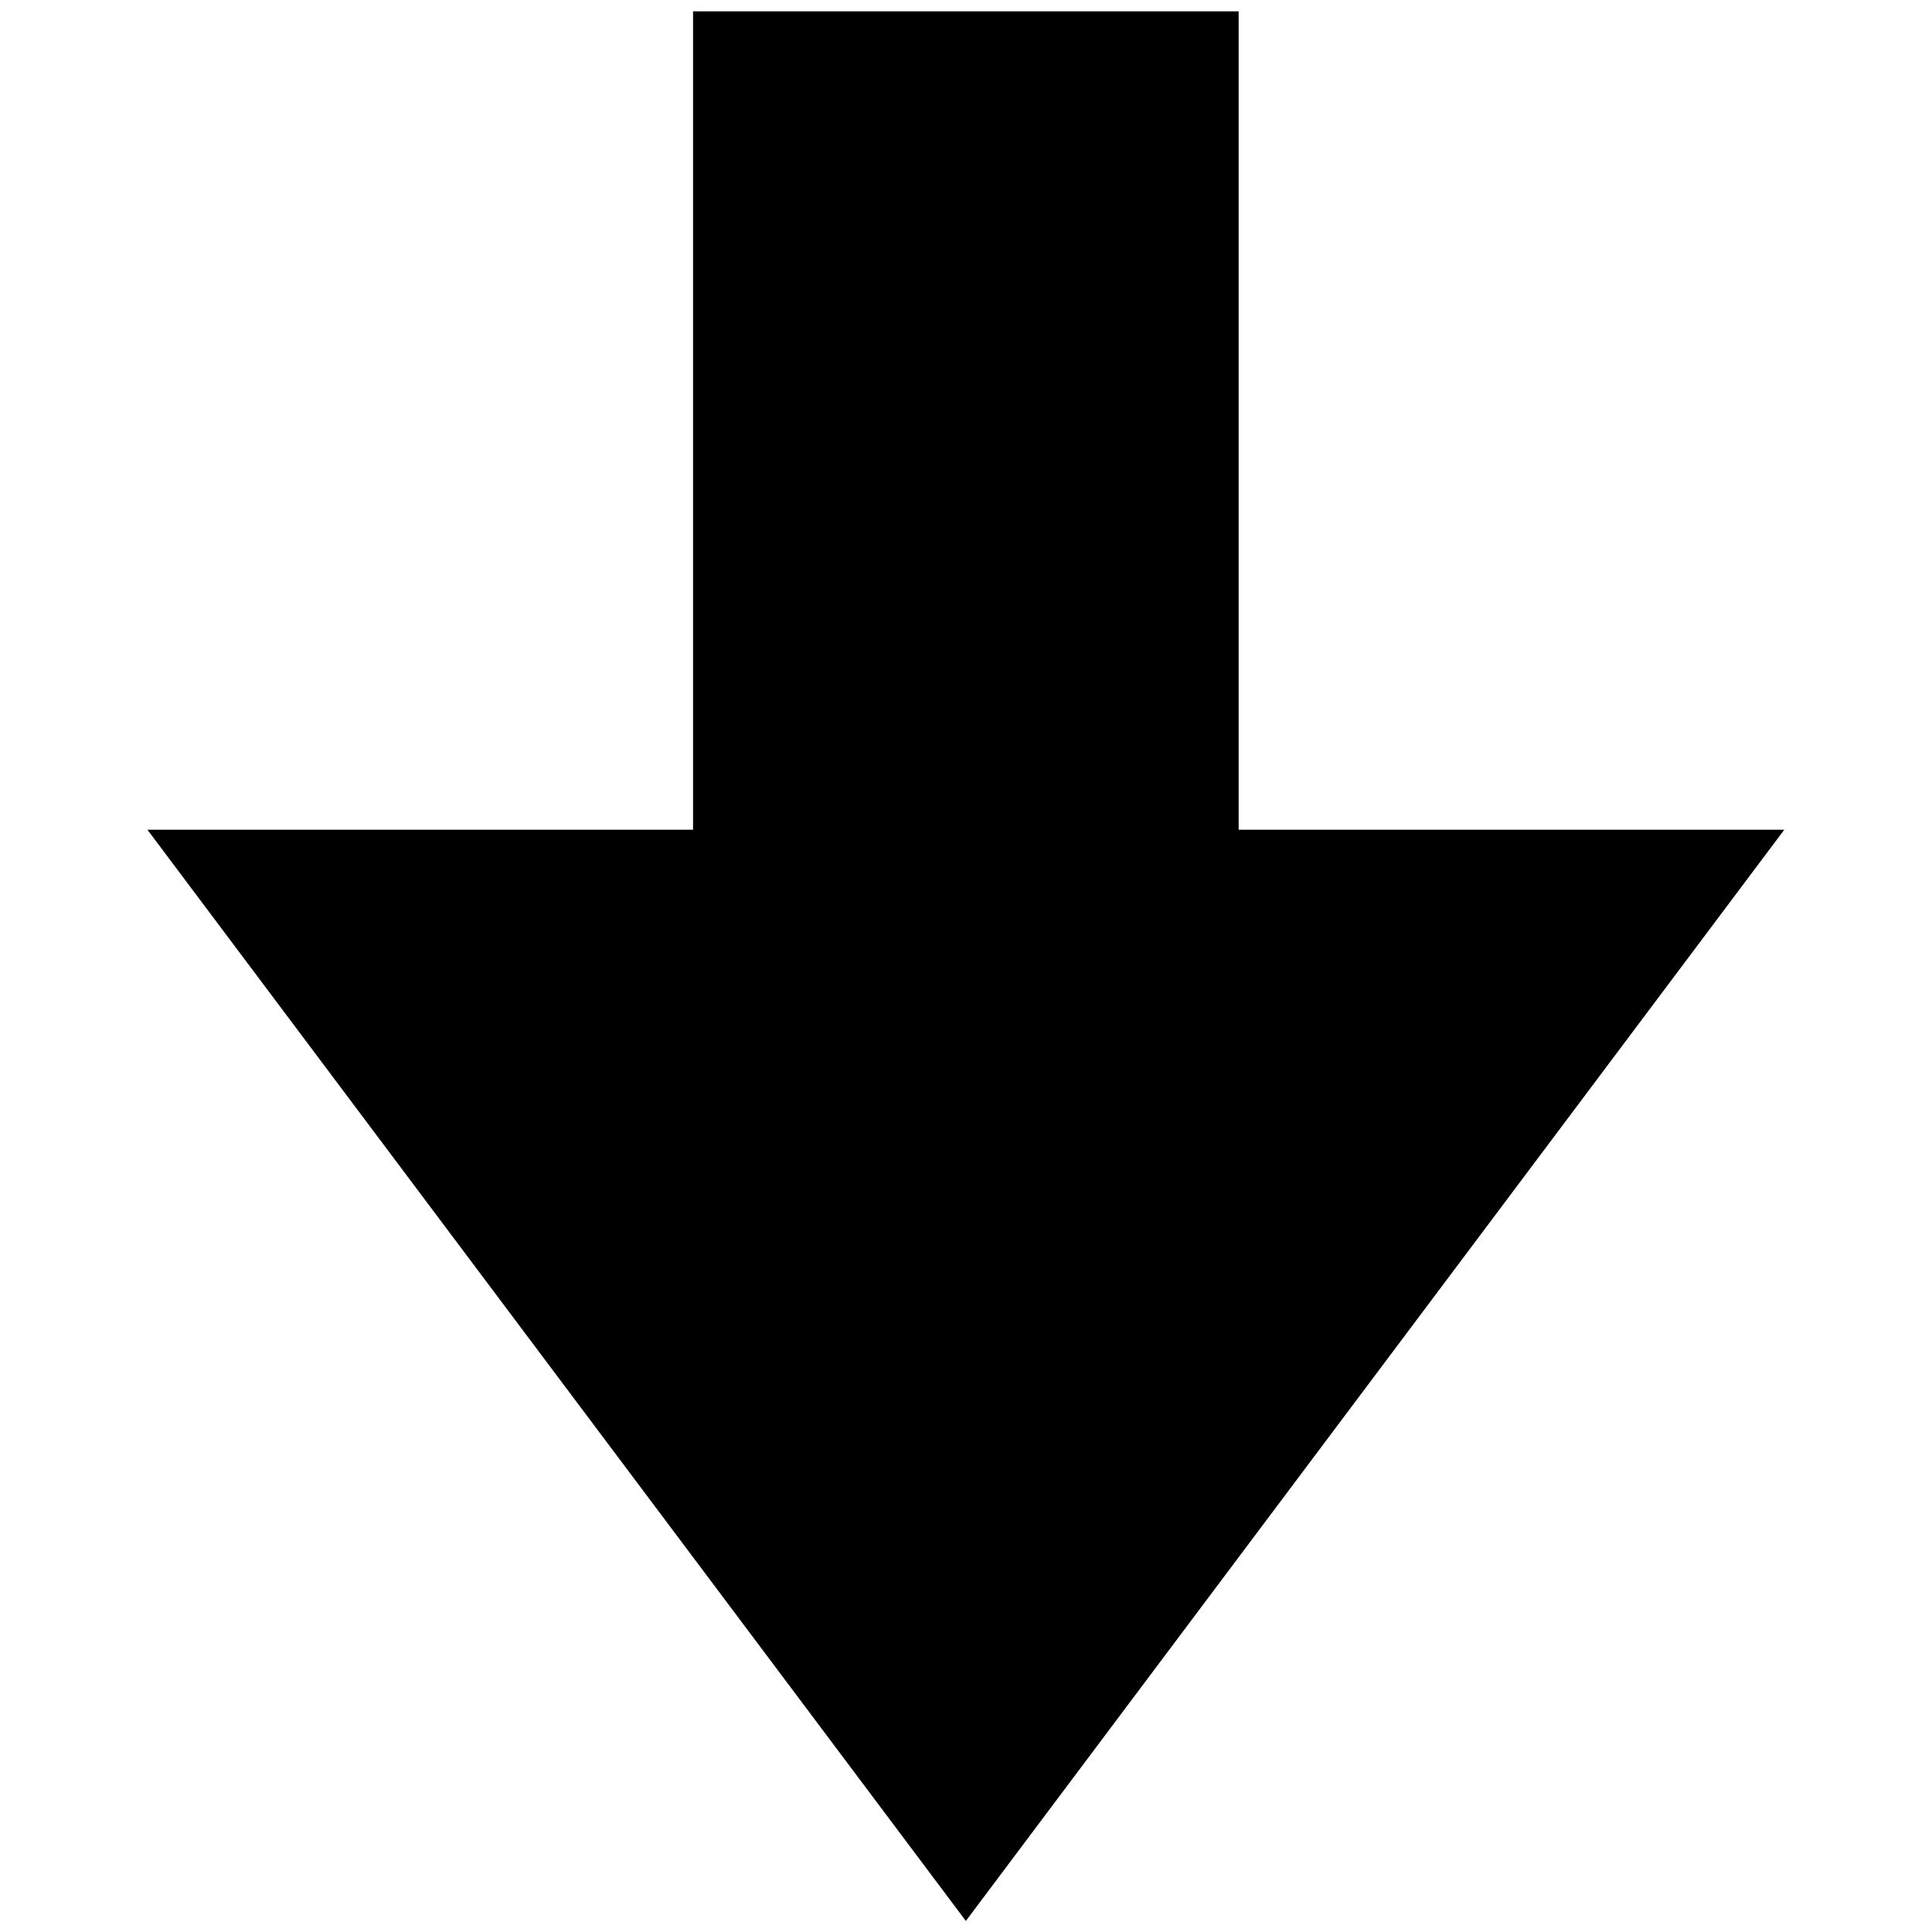 <?xml version="1.0" encoding="UTF-8" standalone="no"?>
<!-- Generator: Adobe Illustrator 26.5.0, SVG Export Plug-In . SVG Version: 6.00 Build 0)  -->

<svg
   version="1.1"
   x="0px"
   y="0px"
   viewBox="0 0 100 100"
   xml:space="preserve"
   id="svg1"
   width="100"
   height="100"
   xmlns="http://www.w3.org/2000/svg"
   xmlns:svg="http://www.w3.org/2000/svg"><defs
   id="defs1" />
<style
   type="text/css"
   id="style1">
	.st0{stroke:#FDF5A6;stroke-miterlimit:10;}
</style>

<g
   id="Layer_2">
	<polygon
   class="st0"
   points="45.5,80.5 45.5,60.5 15.5,60.5 15.5,40.5 45.5,40.5 45.5,20.5 85.5,50.5 "
   id="polygon1"
   style="stroke:none"
   transform="matrix(0,1.412,-1.412,0,121.298,-21.298)" />
</g>

</svg>
